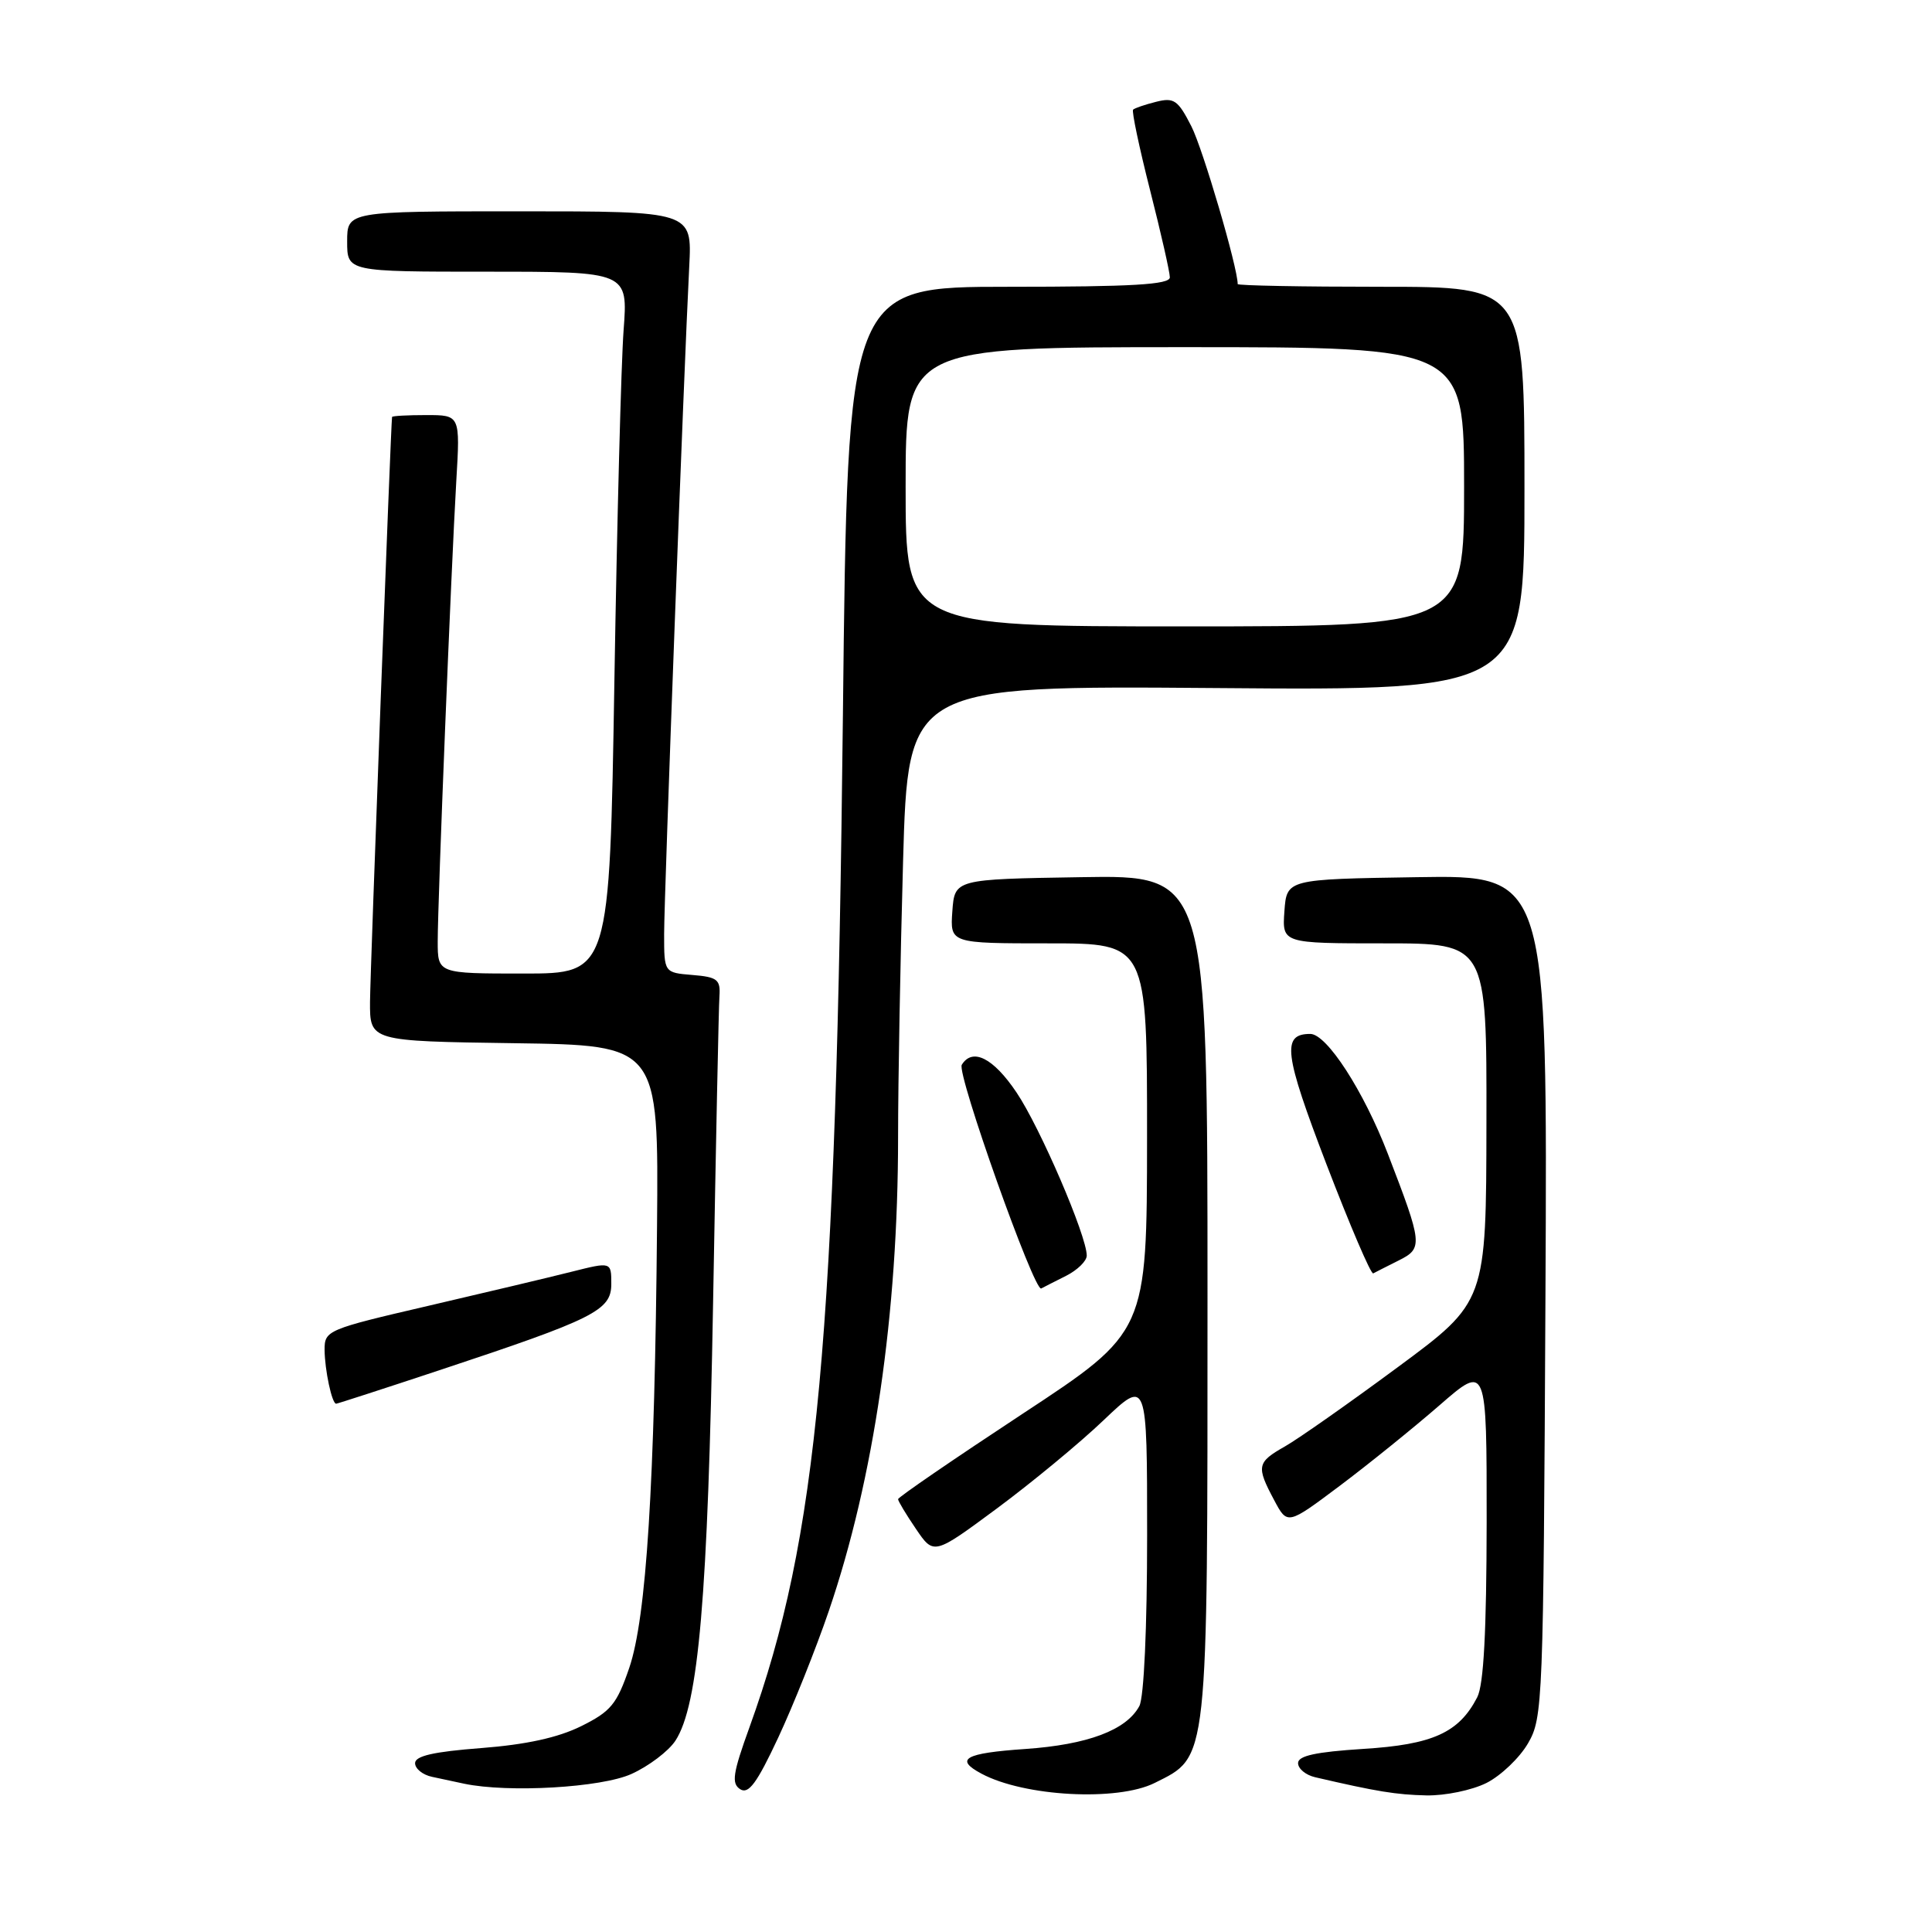 <?xml version="1.0" encoding="UTF-8" standalone="no"?>
<!DOCTYPE svg PUBLIC "-//W3C//DTD SVG 1.1//EN" "http://www.w3.org/Graphics/SVG/1.1/DTD/svg11.dtd" >
<svg xmlns="http://www.w3.org/2000/svg" xmlns:xlink="http://www.w3.org/1999/xlink" version="1.1" viewBox="0 0 256 256">
 <g >
 <path fill="currentColor"
d=" M 109.81 213.50 C 115.80 195.97 119.00 174.10 119.00 150.64 C 119.00 143.41 119.30 127.00 119.66 114.17 C 120.32 90.85 120.32 90.85 161.16 91.17 C 202.00 91.50 202.00 91.50 202.00 64.75 C 202.00 38.00 202.00 38.00 183.00 38.00 C 172.55 38.00 164.00 37.84 164.00 37.64 C 164.00 35.43 159.39 19.73 157.86 16.73 C 156.09 13.26 155.56 12.89 153.19 13.49 C 151.71 13.86 150.34 14.33 150.14 14.53 C 149.94 14.73 150.95 19.53 152.39 25.20 C 153.83 30.86 155.01 36.06 155.01 36.75 C 155.00 37.71 150.06 38.00 133.66 38.00 C 112.31 38.00 112.31 38.00 111.69 94.75 C 110.78 177.70 108.38 203.75 99.32 228.84 C 97.09 235.00 96.90 236.32 98.08 237.08 C 99.19 237.79 100.30 236.27 103.12 230.24 C 105.11 225.98 108.12 218.45 109.81 213.50 Z  M 153.00 236.25 C 160.15 232.67 160.00 234.12 160.00 171.73 C 160.00 115.95 160.00 115.95 143.25 116.23 C 126.50 116.50 126.50 116.50 126.19 120.75 C 125.89 125.00 125.89 125.00 138.94 125.00 C 152.00 125.00 152.00 125.00 151.99 150.75 C 151.97 176.50 151.97 176.50 135.49 187.34 C 126.42 193.31 119.00 198.39 119.00 198.65 C 119.00 198.90 120.06 200.67 121.37 202.59 C 123.73 206.07 123.73 206.07 132.12 199.86 C 136.73 196.44 143.09 191.19 146.25 188.17 C 152.00 182.70 152.00 182.70 152.00 203.41 C 152.00 215.71 151.58 224.91 150.97 226.06 C 149.26 229.25 144.12 231.18 135.85 231.75 C 127.83 232.30 126.43 233.09 130.05 235.02 C 135.72 238.06 148.06 238.72 153.00 236.25 Z  M 196.97 236.25 C 198.87 235.29 201.35 232.93 202.47 231.00 C 204.44 227.61 204.51 225.73 204.78 171.73 C 205.06 115.95 205.06 115.95 187.78 116.23 C 170.50 116.50 170.50 116.50 170.19 120.75 C 169.89 125.00 169.89 125.00 183.44 125.00 C 197.00 125.00 197.00 125.00 196.96 148.75 C 196.93 172.50 196.93 172.50 185.21 181.16 C 178.77 185.92 172.04 190.65 170.26 191.66 C 166.54 193.77 166.44 194.29 168.84 198.79 C 170.59 202.08 170.59 202.08 177.55 196.86 C 181.37 193.99 187.31 189.19 190.75 186.20 C 197.00 180.76 197.00 180.76 196.99 201.63 C 196.97 216.20 196.60 223.23 195.74 224.90 C 193.32 229.59 189.85 231.17 180.62 231.74 C 174.35 232.14 172.00 232.65 172.00 233.62 C 172.00 234.36 173.01 235.20 174.25 235.49 C 182.47 237.40 185.00 237.81 189.00 237.90 C 191.49 237.95 195.05 237.21 196.97 236.25 Z  M 83.67 235.06 C 85.97 234.02 88.58 232.04 89.49 230.66 C 92.57 225.96 93.80 211.63 94.49 172.50 C 94.86 151.60 95.23 133.38 95.33 132.00 C 95.48 129.80 95.06 129.46 91.75 129.19 C 88.00 128.88 88.00 128.88 88.00 123.77 C 88.00 118.68 90.62 49.07 91.33 35.25 C 91.70 28.00 91.70 28.00 68.85 28.00 C 46.00 28.00 46.00 28.00 46.00 32.00 C 46.00 36.00 46.00 36.00 64.60 36.00 C 83.21 36.00 83.21 36.00 82.63 43.75 C 82.31 48.01 81.76 68.94 81.41 90.25 C 80.77 129.00 80.77 129.00 69.38 129.00 C 58.00 129.00 58.00 129.00 58.00 124.75 C 58.00 119.39 59.78 75.42 60.46 63.75 C 60.98 55.00 60.98 55.00 56.49 55.00 C 54.02 55.00 51.98 55.11 51.95 55.25 C 51.79 56.16 49.06 128.53 49.03 132.73 C 49.00 137.96 49.00 137.96 68.13 138.23 C 87.27 138.50 87.27 138.50 87.06 162.50 C 86.76 196.69 85.65 214.35 83.38 221.00 C 81.73 225.82 80.94 226.78 77.00 228.73 C 73.93 230.25 69.71 231.17 63.75 231.63 C 57.46 232.11 55.00 232.67 55.00 233.63 C 55.00 234.36 56.01 235.18 57.25 235.44 C 58.49 235.71 60.40 236.11 61.50 236.35 C 67.35 237.58 79.69 236.87 83.67 235.06 Z  M 58.17 181.58 C 78.80 174.74 81.00 173.64 81.00 170.13 C 81.00 167.19 81.00 167.19 75.75 168.51 C 72.86 169.24 64.31 171.27 56.75 173.03 C 43.36 176.14 43.00 176.29 43.01 178.86 C 43.03 181.53 43.98 186.00 44.54 186.00 C 44.70 186.00 50.84 184.01 58.17 181.58 Z  M 141.25 169.06 C 142.76 168.30 144.00 167.09 144.00 166.37 C 144.00 163.76 137.82 149.39 134.69 144.75 C 131.62 140.18 128.86 138.79 127.44 141.09 C 126.74 142.23 137.05 171.24 137.97 170.73 C 138.26 170.57 139.74 169.82 141.25 169.06 Z  M 185.31 167.03 C 188.58 165.40 188.52 164.89 183.89 152.87 C 180.68 144.54 175.80 137.00 173.62 137.00 C 169.81 137.00 170.13 139.57 175.77 154.29 C 178.88 162.39 181.66 168.89 181.96 168.73 C 182.26 168.57 183.77 167.80 185.31 167.03 Z  M 120.00 64.50 C 120.00 46.00 120.00 46.00 157.00 46.00 C 194.00 46.00 194.00 46.00 194.00 64.50 C 194.00 83.00 194.00 83.00 157.00 83.00 C 120.00 83.00 120.00 83.00 120.00 64.50 Z "/>
</g>
</svg>